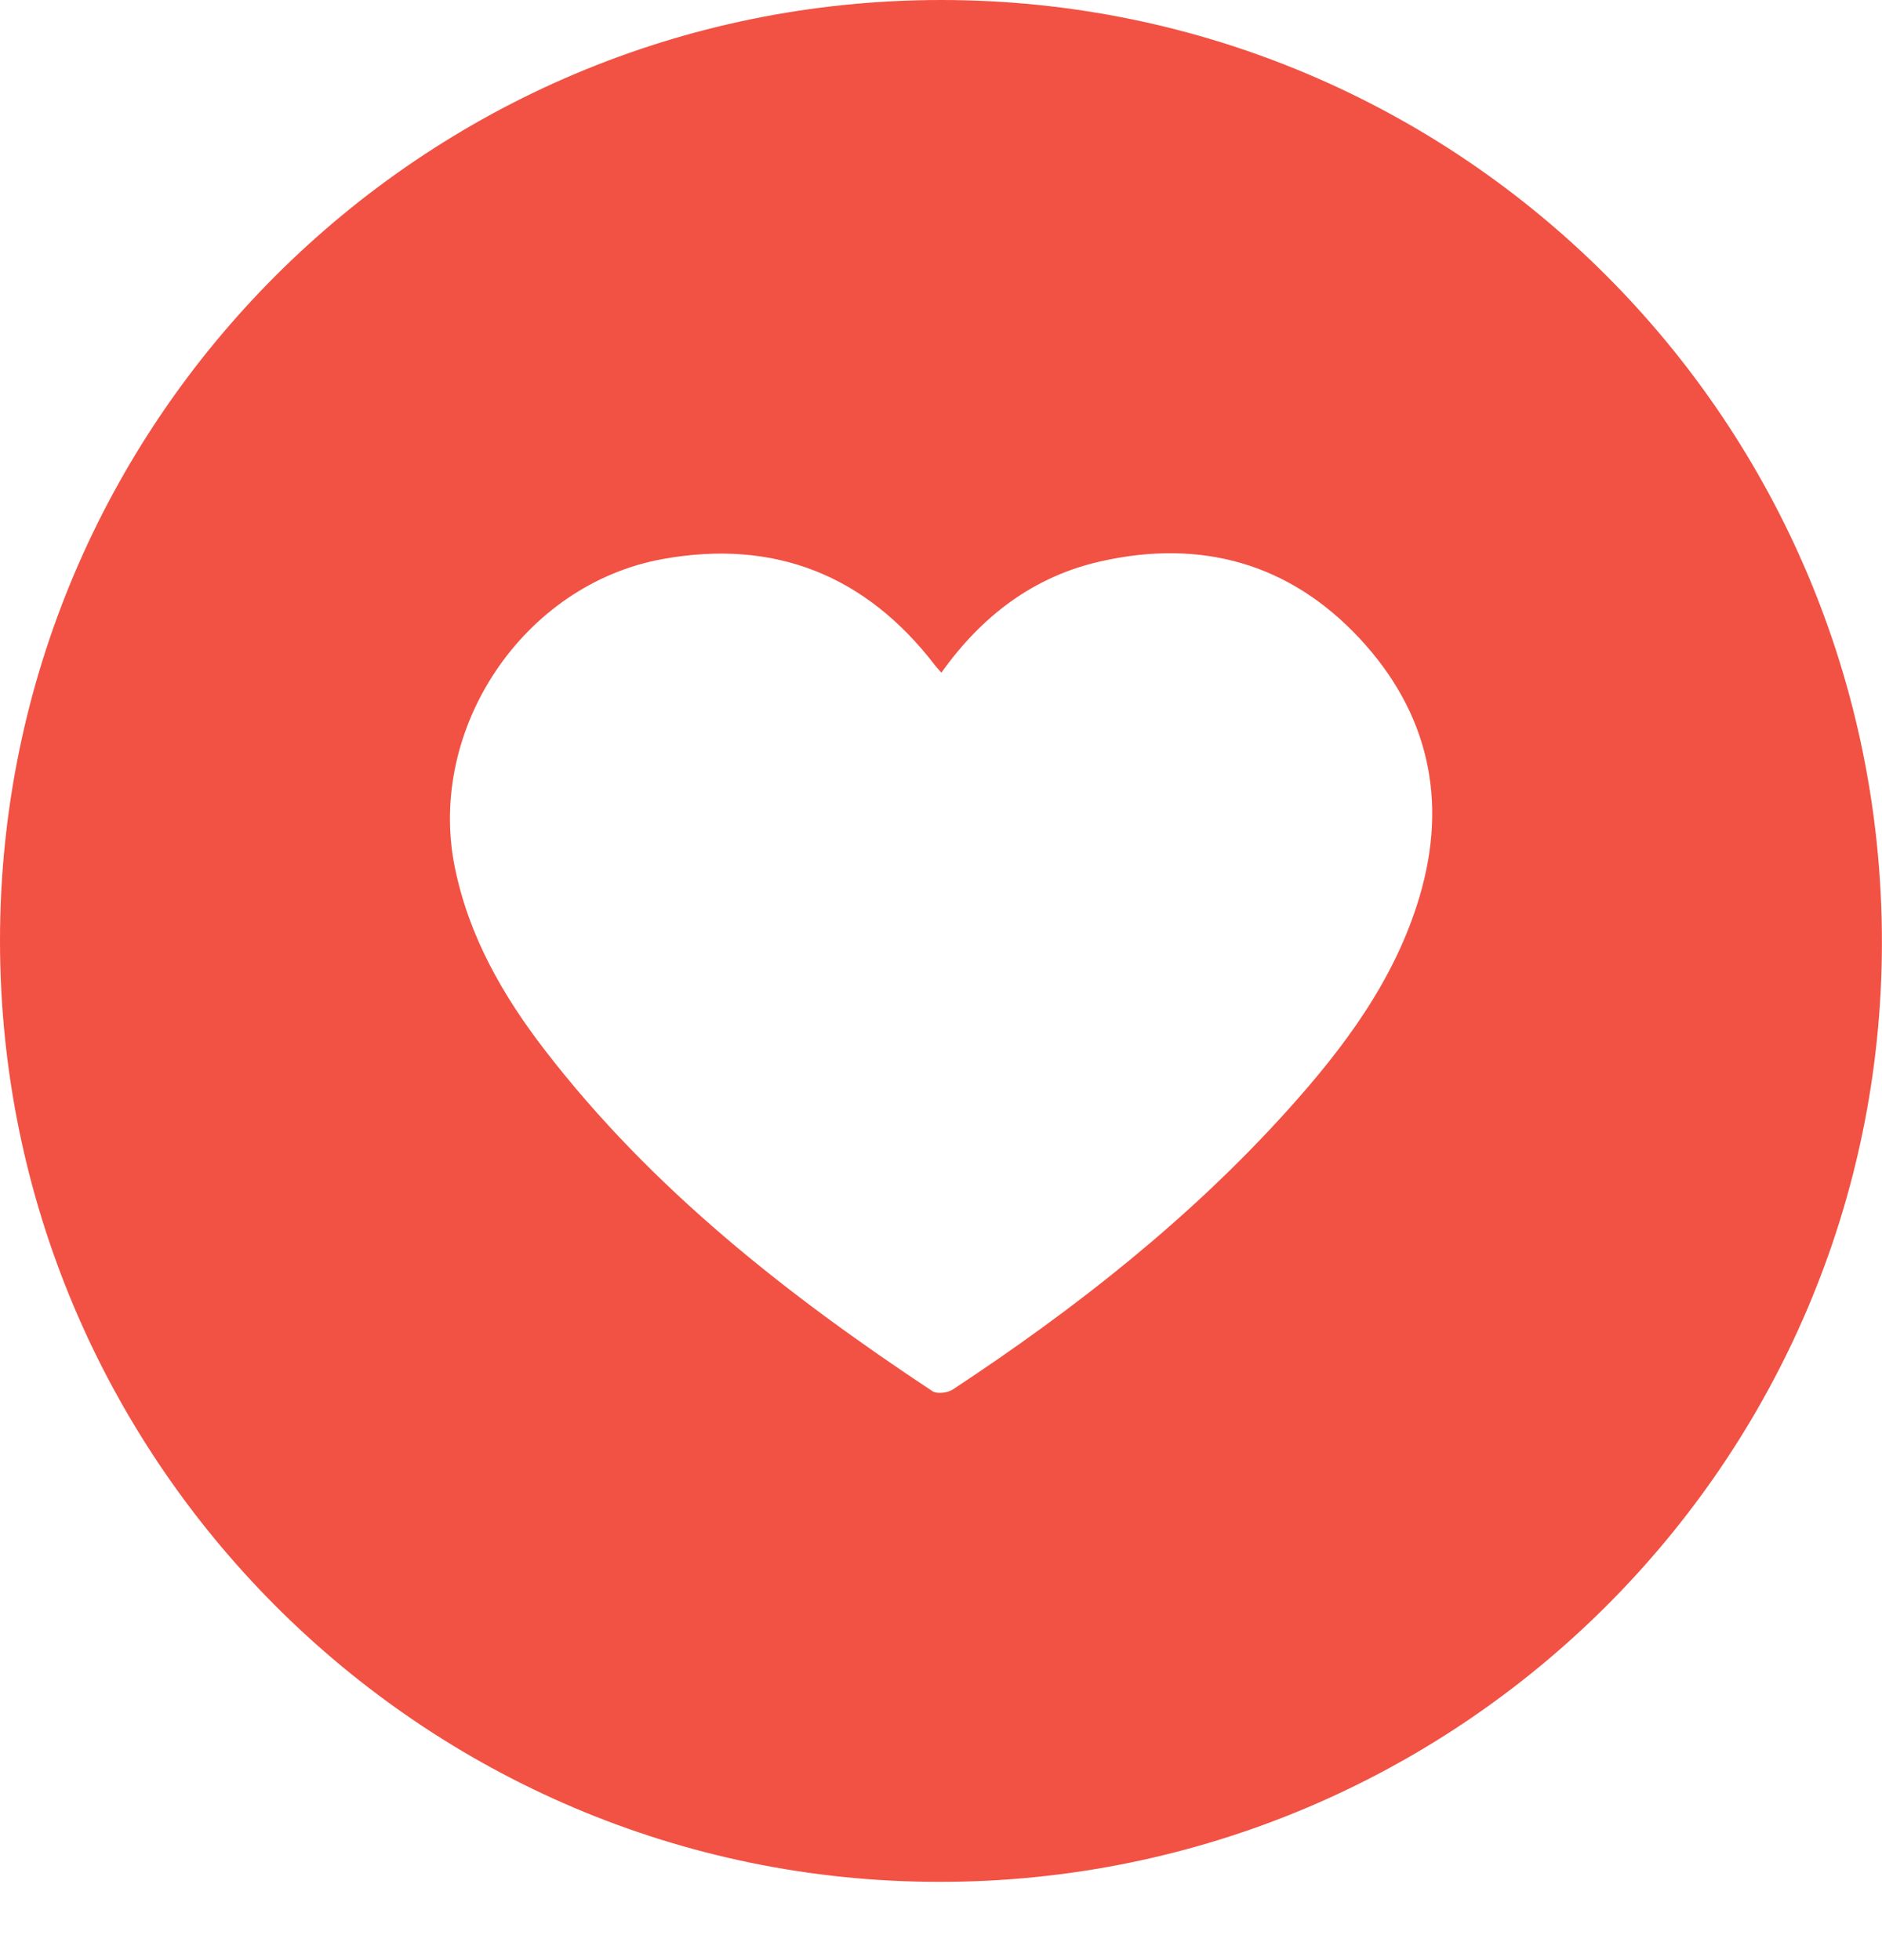 <svg width="24" height="25" viewBox="0 0 24 25" fill="none" xmlns="http://www.w3.org/2000/svg">
<g clip-path="url(#clip0_660_477)">
<path d="M0 11.998C0 5.374 5.376 0 12.002 0C18.637 0 24.004 5.38 23.999 12.027C23.995 18.64 18.605 24.008 11.972 24.002C5.368 23.996 0 18.613 0 11.998ZM12.005 8.579C11.967 8.536 11.945 8.513 11.927 8.49C11.041 7.334 9.876 6.871 8.447 7.131C6.673 7.455 5.447 9.292 5.798 11.052C5.976 11.939 6.412 12.699 6.954 13.401C8.316 15.168 10.046 16.522 11.89 17.743C11.948 17.782 12.084 17.766 12.149 17.723C13.706 16.697 15.165 15.552 16.418 14.162C17.142 13.358 17.788 12.495 18.102 11.438C18.47 10.199 18.211 9.078 17.336 8.14C16.444 7.185 15.321 6.873 14.048 7.157C13.187 7.348 12.526 7.849 12.005 8.579Z" fill="#F15244"/>
</g>
<defs>
<clipPath id="clip0_660_477">
<rect width="24" height="24.003" fill="white"/>
</clipPath>
</defs>
</svg>
